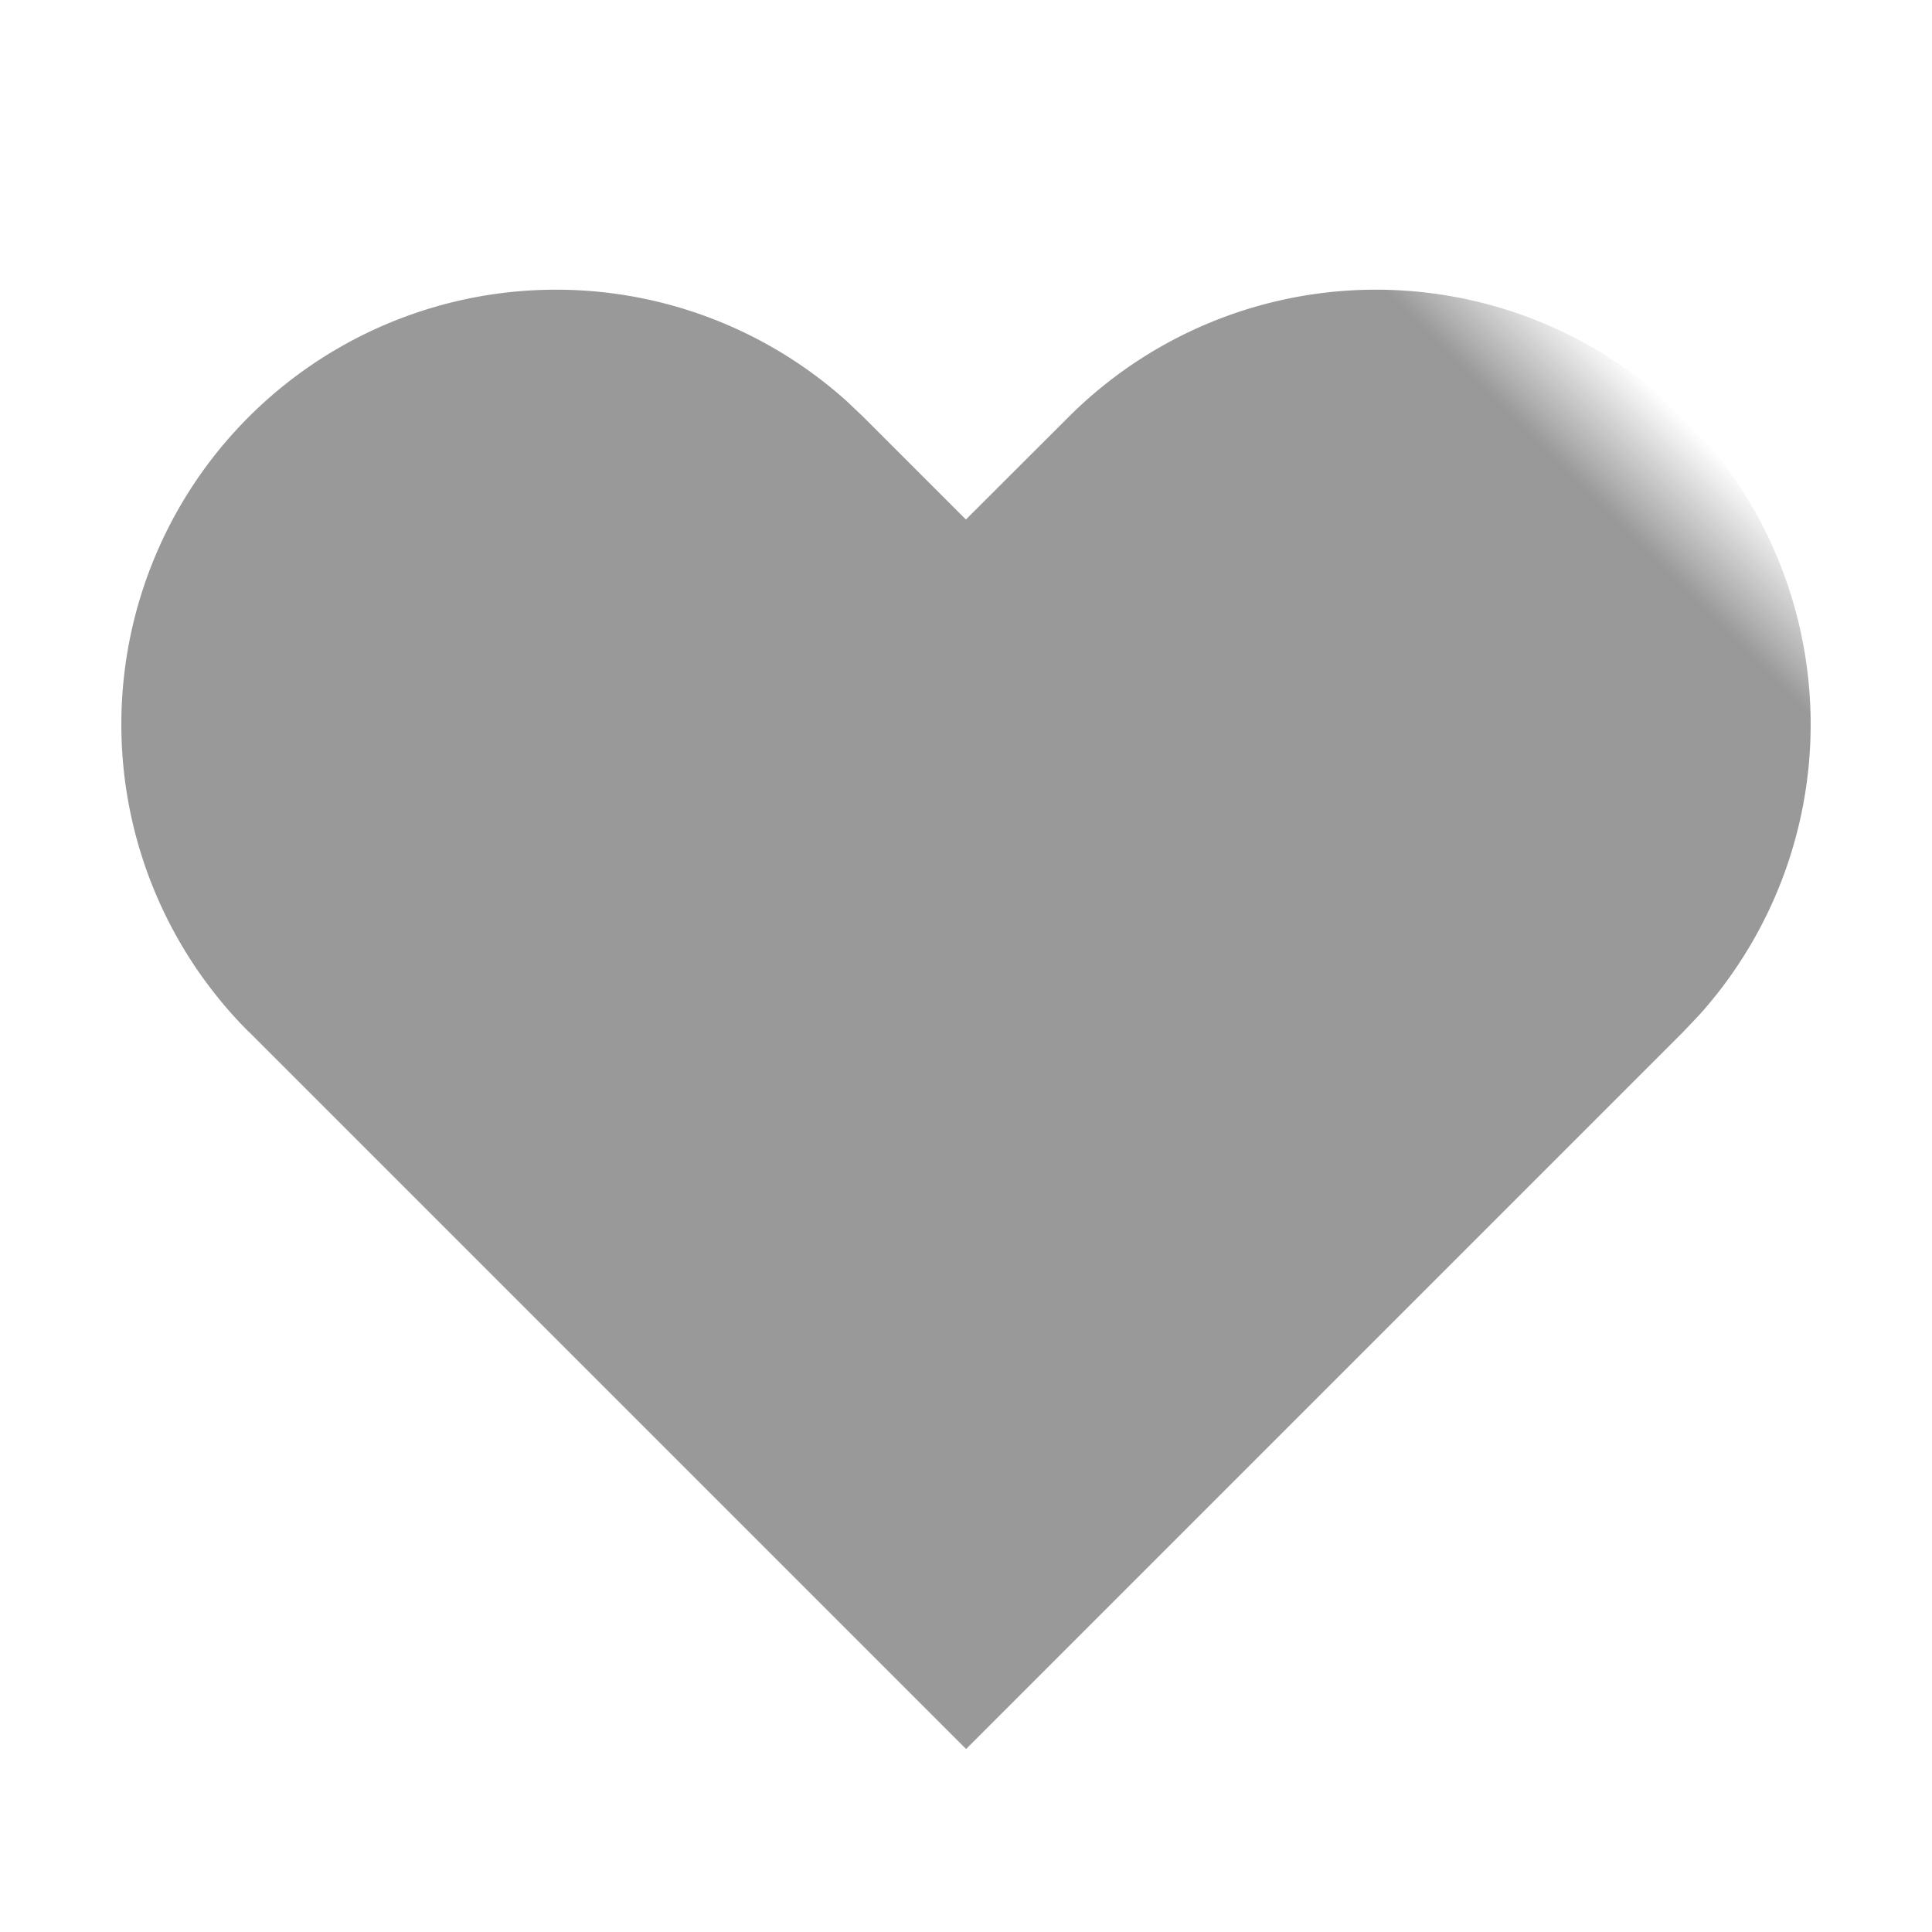 <svg width="16" height="16" viewBox="0 0 16 16" xmlns="http://www.w3.org/2000/svg" xmlns:xlink="http://www.w3.org/1999/xlink">
    <defs>
        <path id="a" d="M0 0h16v16H0z"/>
    </defs>
    <g transform="translate(0 .485)" fill="none" fill-rule="evenodd">
        <mask id="b" fill="#fff">
            <use xlink:href="#a"/>
        </mask>
        <path d="M5.6 11.515a3.6 3.6 0 0 1-.191-7.195l.191-.005h1.199l.001-1.2a3.6 3.6 0 0 1 7.195-.191l.005.19v8.4H5.6z" fill="#999" mask="url(#b)" transform="rotate(45 8 5.515)"/>
    </g>
</svg>
